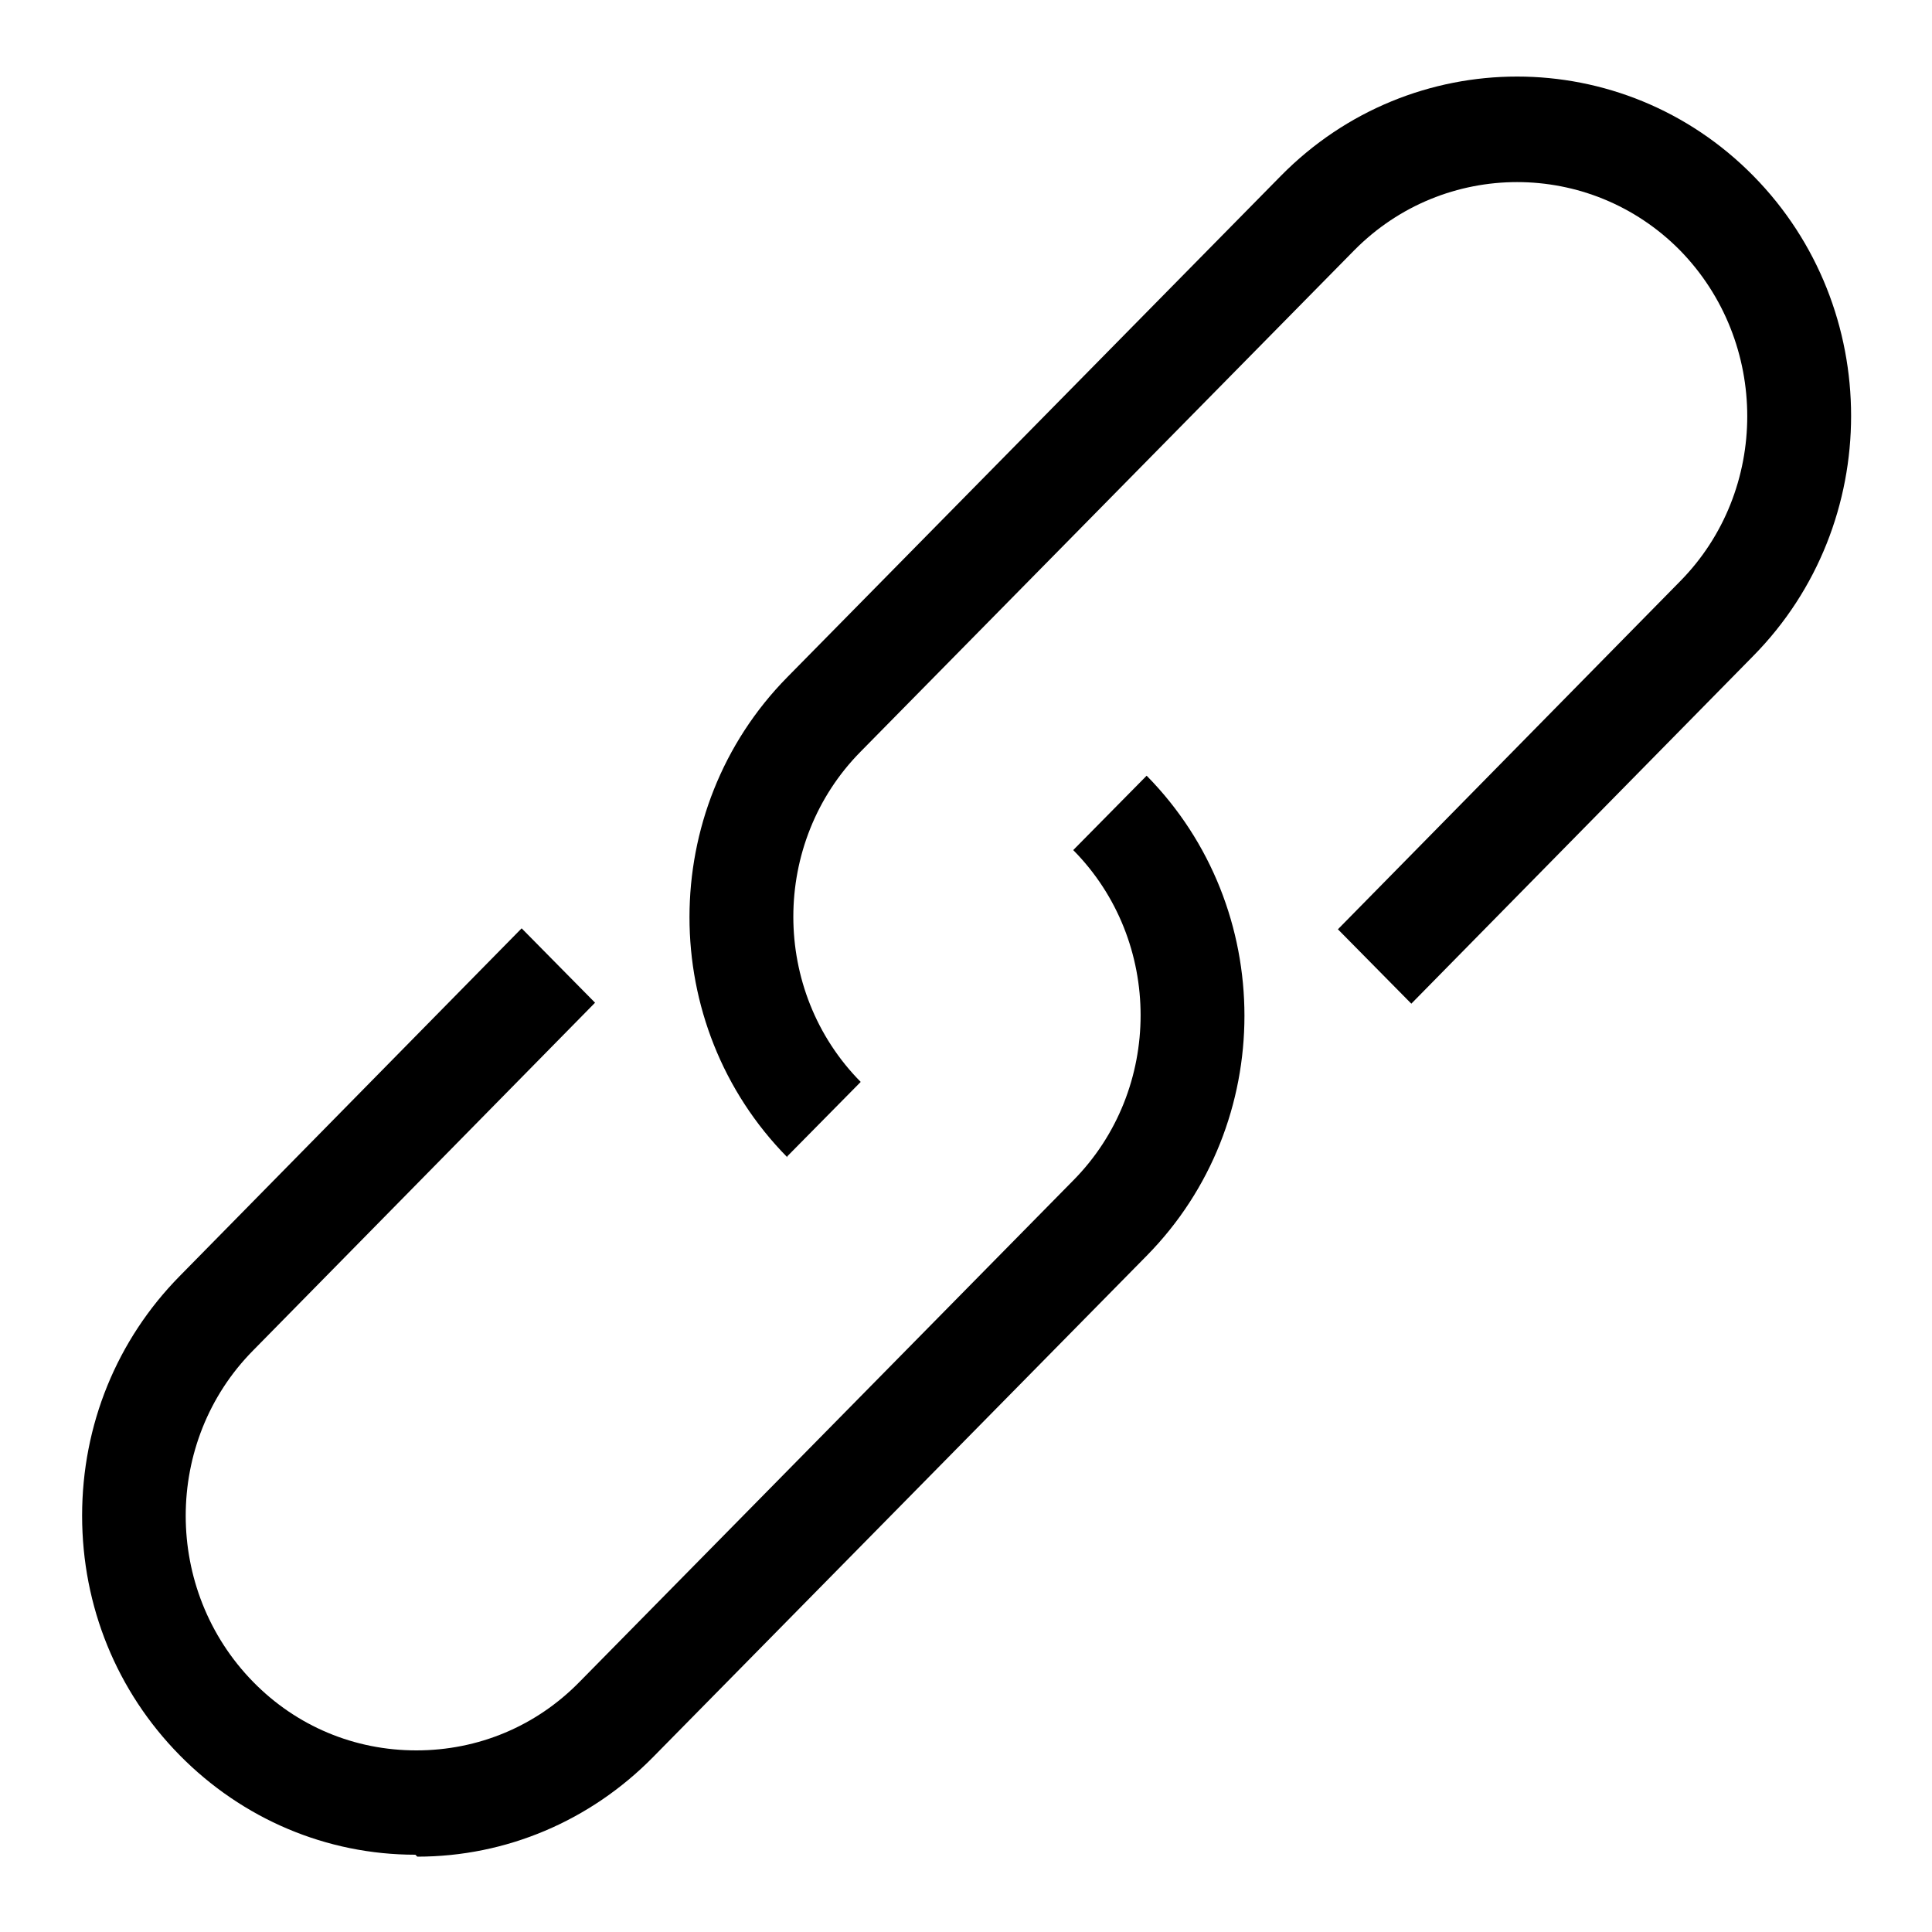 <svg xmlns="http://www.w3.org/2000/svg" aria-hidden="true" focusable="false" viewBox="0 0 20 20">
  <path d="M8.15,11.98c-1.35-1.37-1.35-3.6,0-4.97L13.26,1.82c1.35-1.37,3.54-1.37,4.89,0,1.35,1.37,1.35,3.6,0,4.97l-3.54,3.6-.76-.77,3.54-3.6c.93-.94,.93-2.48,0-3.43-.93-.94-2.44-.94-3.37,0l-5.11,5.19c-.93,.94-.93,2.48,0,3.42l-.76,.77Z"/>
  <path d="M4.3,19.2c-.92,0-1.79-.37-2.44-1.03s-1.01-1.54-1.01-2.48,.36-1.82,1.01-2.48l3.54-3.6,.76,.77-3.54,3.6c-.93,.94-.93,2.48,0,3.43,.45,.46,1.05,.71,1.69,.71s1.24-.25,1.69-.71l5.11-5.19c.93-.94,.93-2.48,0-3.42l.76-.77c1.35,1.37,1.35,3.6,0,4.97l-5.11,5.19c-.65,.66-1.52,1.03-2.44,1.03Z"/>
</svg>